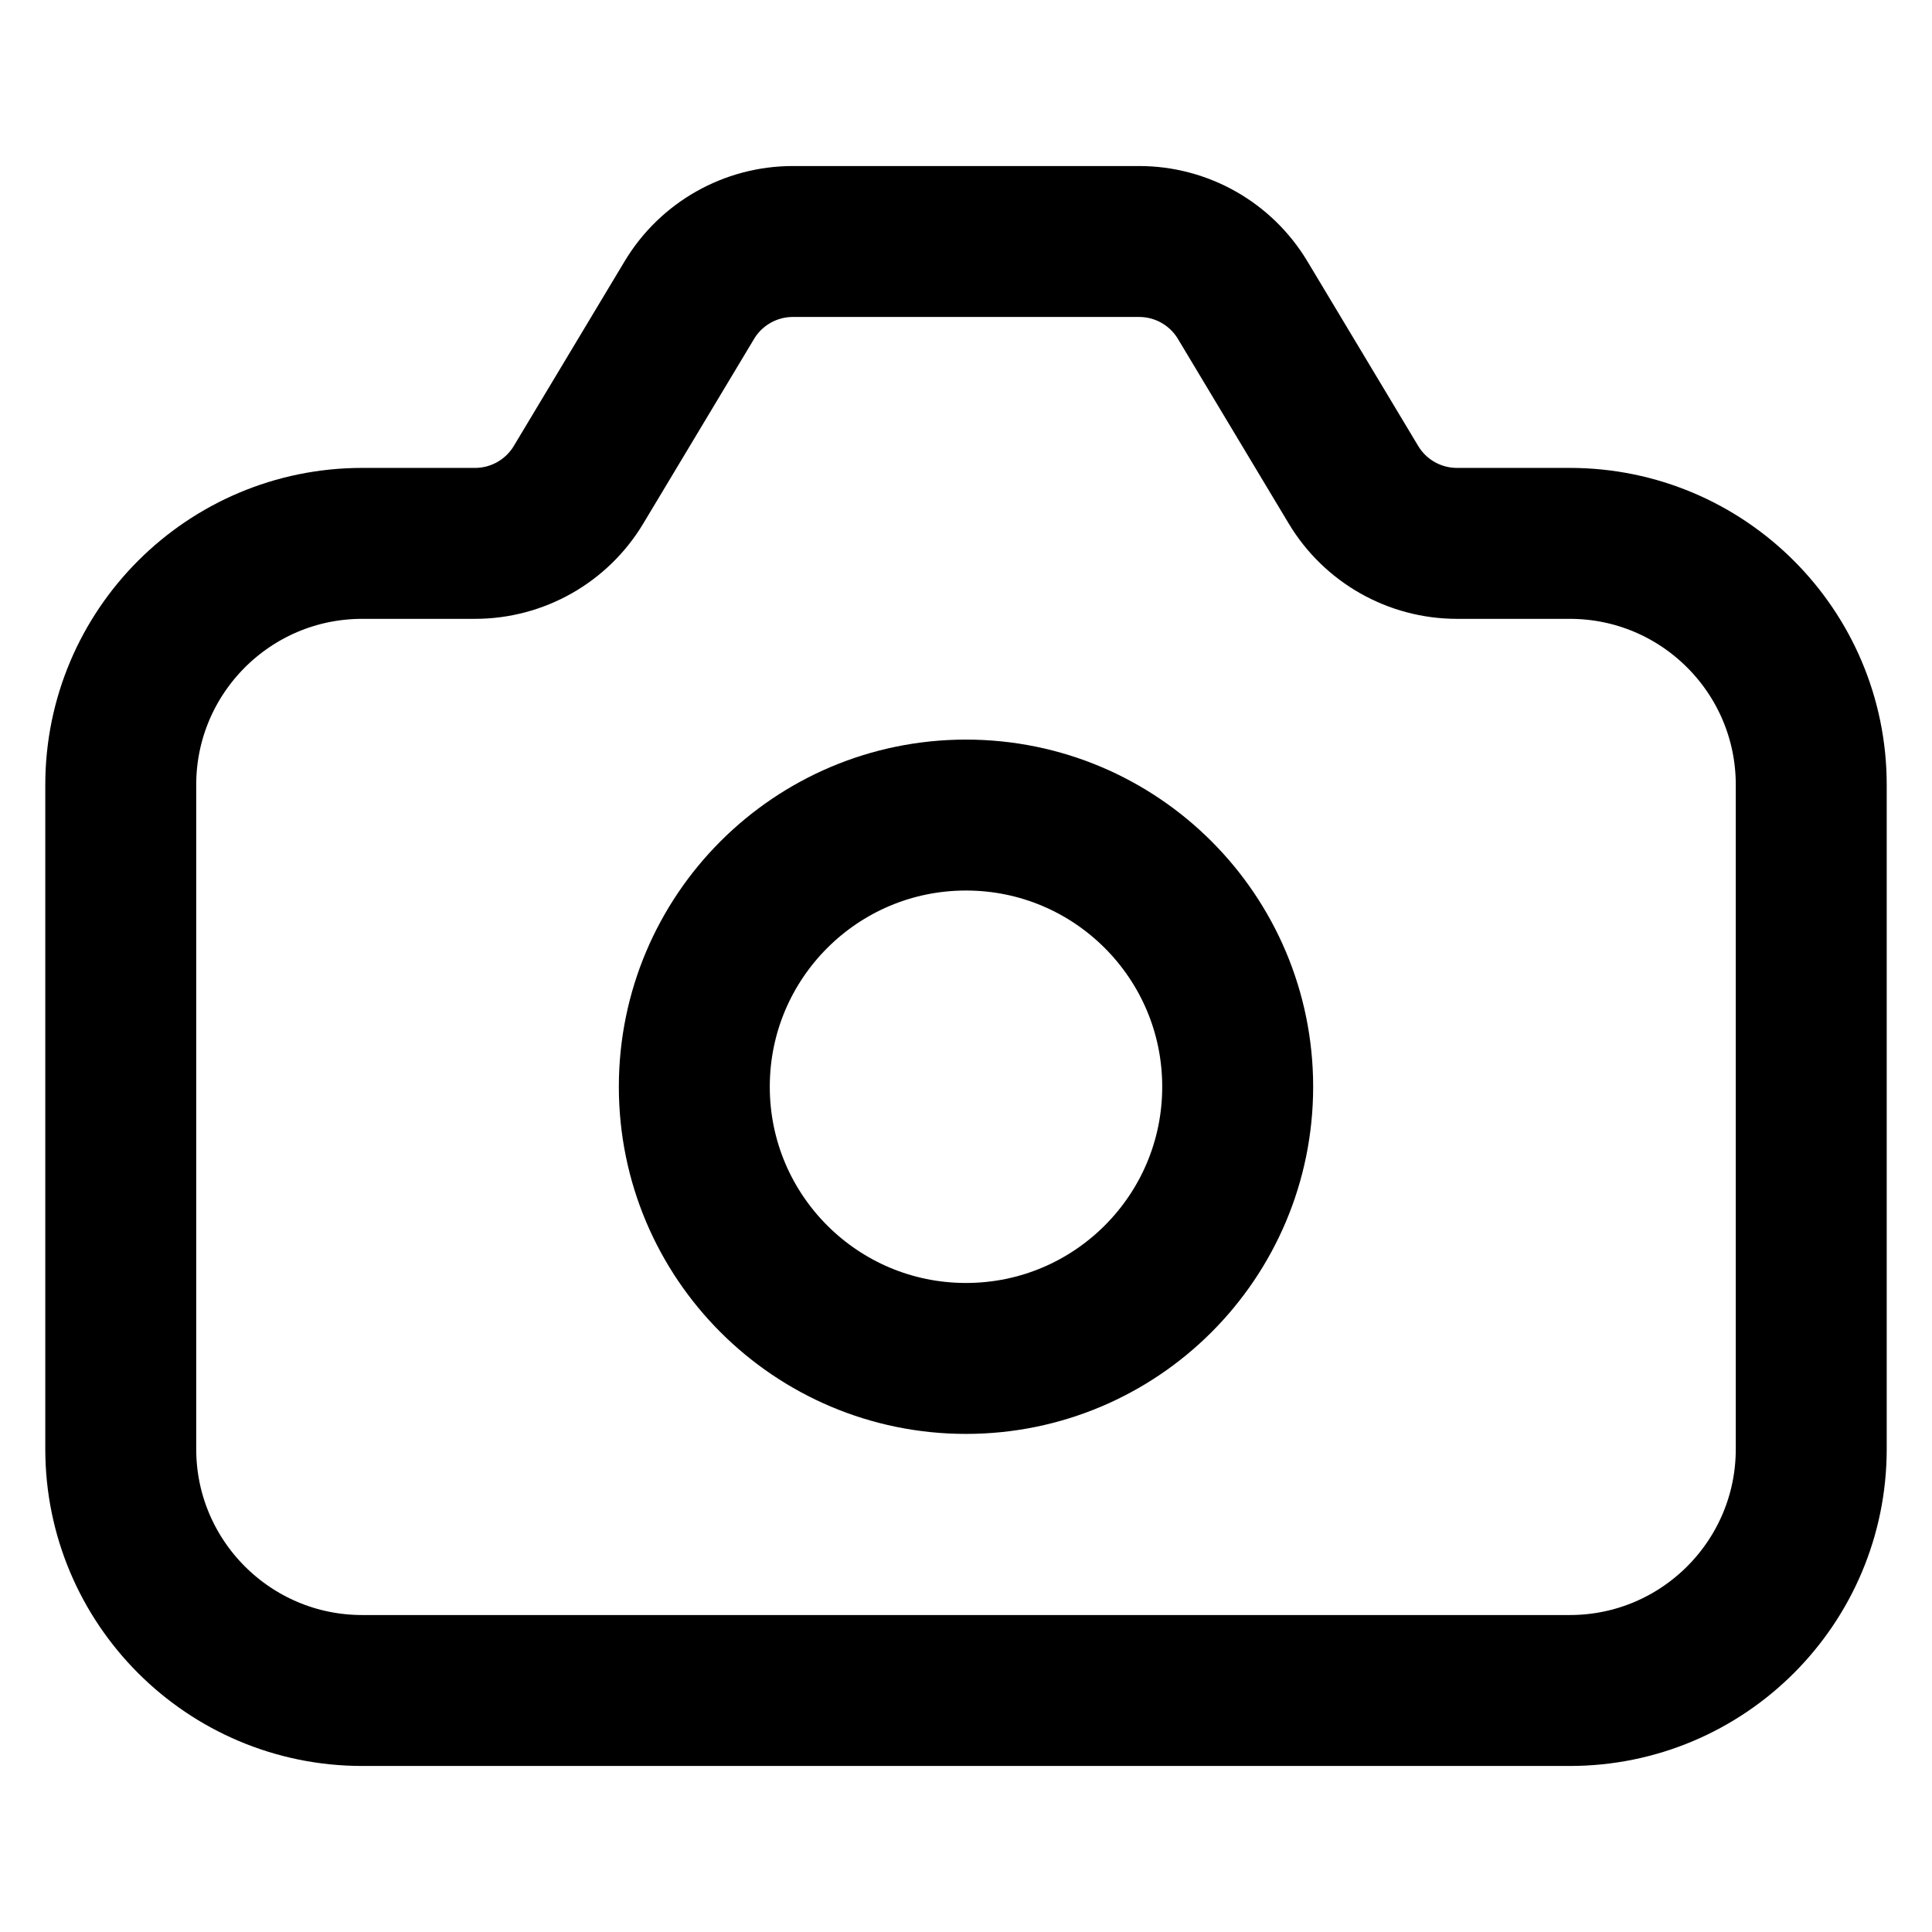 <svg width="64" height="64" viewBox="0 0 64 64" fill="none" xmlns="http://www.w3.org/2000/svg">
<path d="M4 26C4 21.582 7.582 18 12 18H15.735C17.14 18 18.442 17.263 19.165 16.058L22.835 9.942C23.558 8.737 24.86 8 26.265 8H37.735C39.14 8 40.442 8.737 41.165 9.942L44.835 16.058C45.558 17.263 46.86 18 48.265 18H52C56.418 18 60 21.582 60 26V48C60 52.418 56.418 56 52 56H12C7.582 56 4 52.418 4 48V26Z" stroke="black" stroke-width="5"/>
<circle cx="32" cy="36" r="9" stroke="black" stroke-width="5"/>
</svg>
